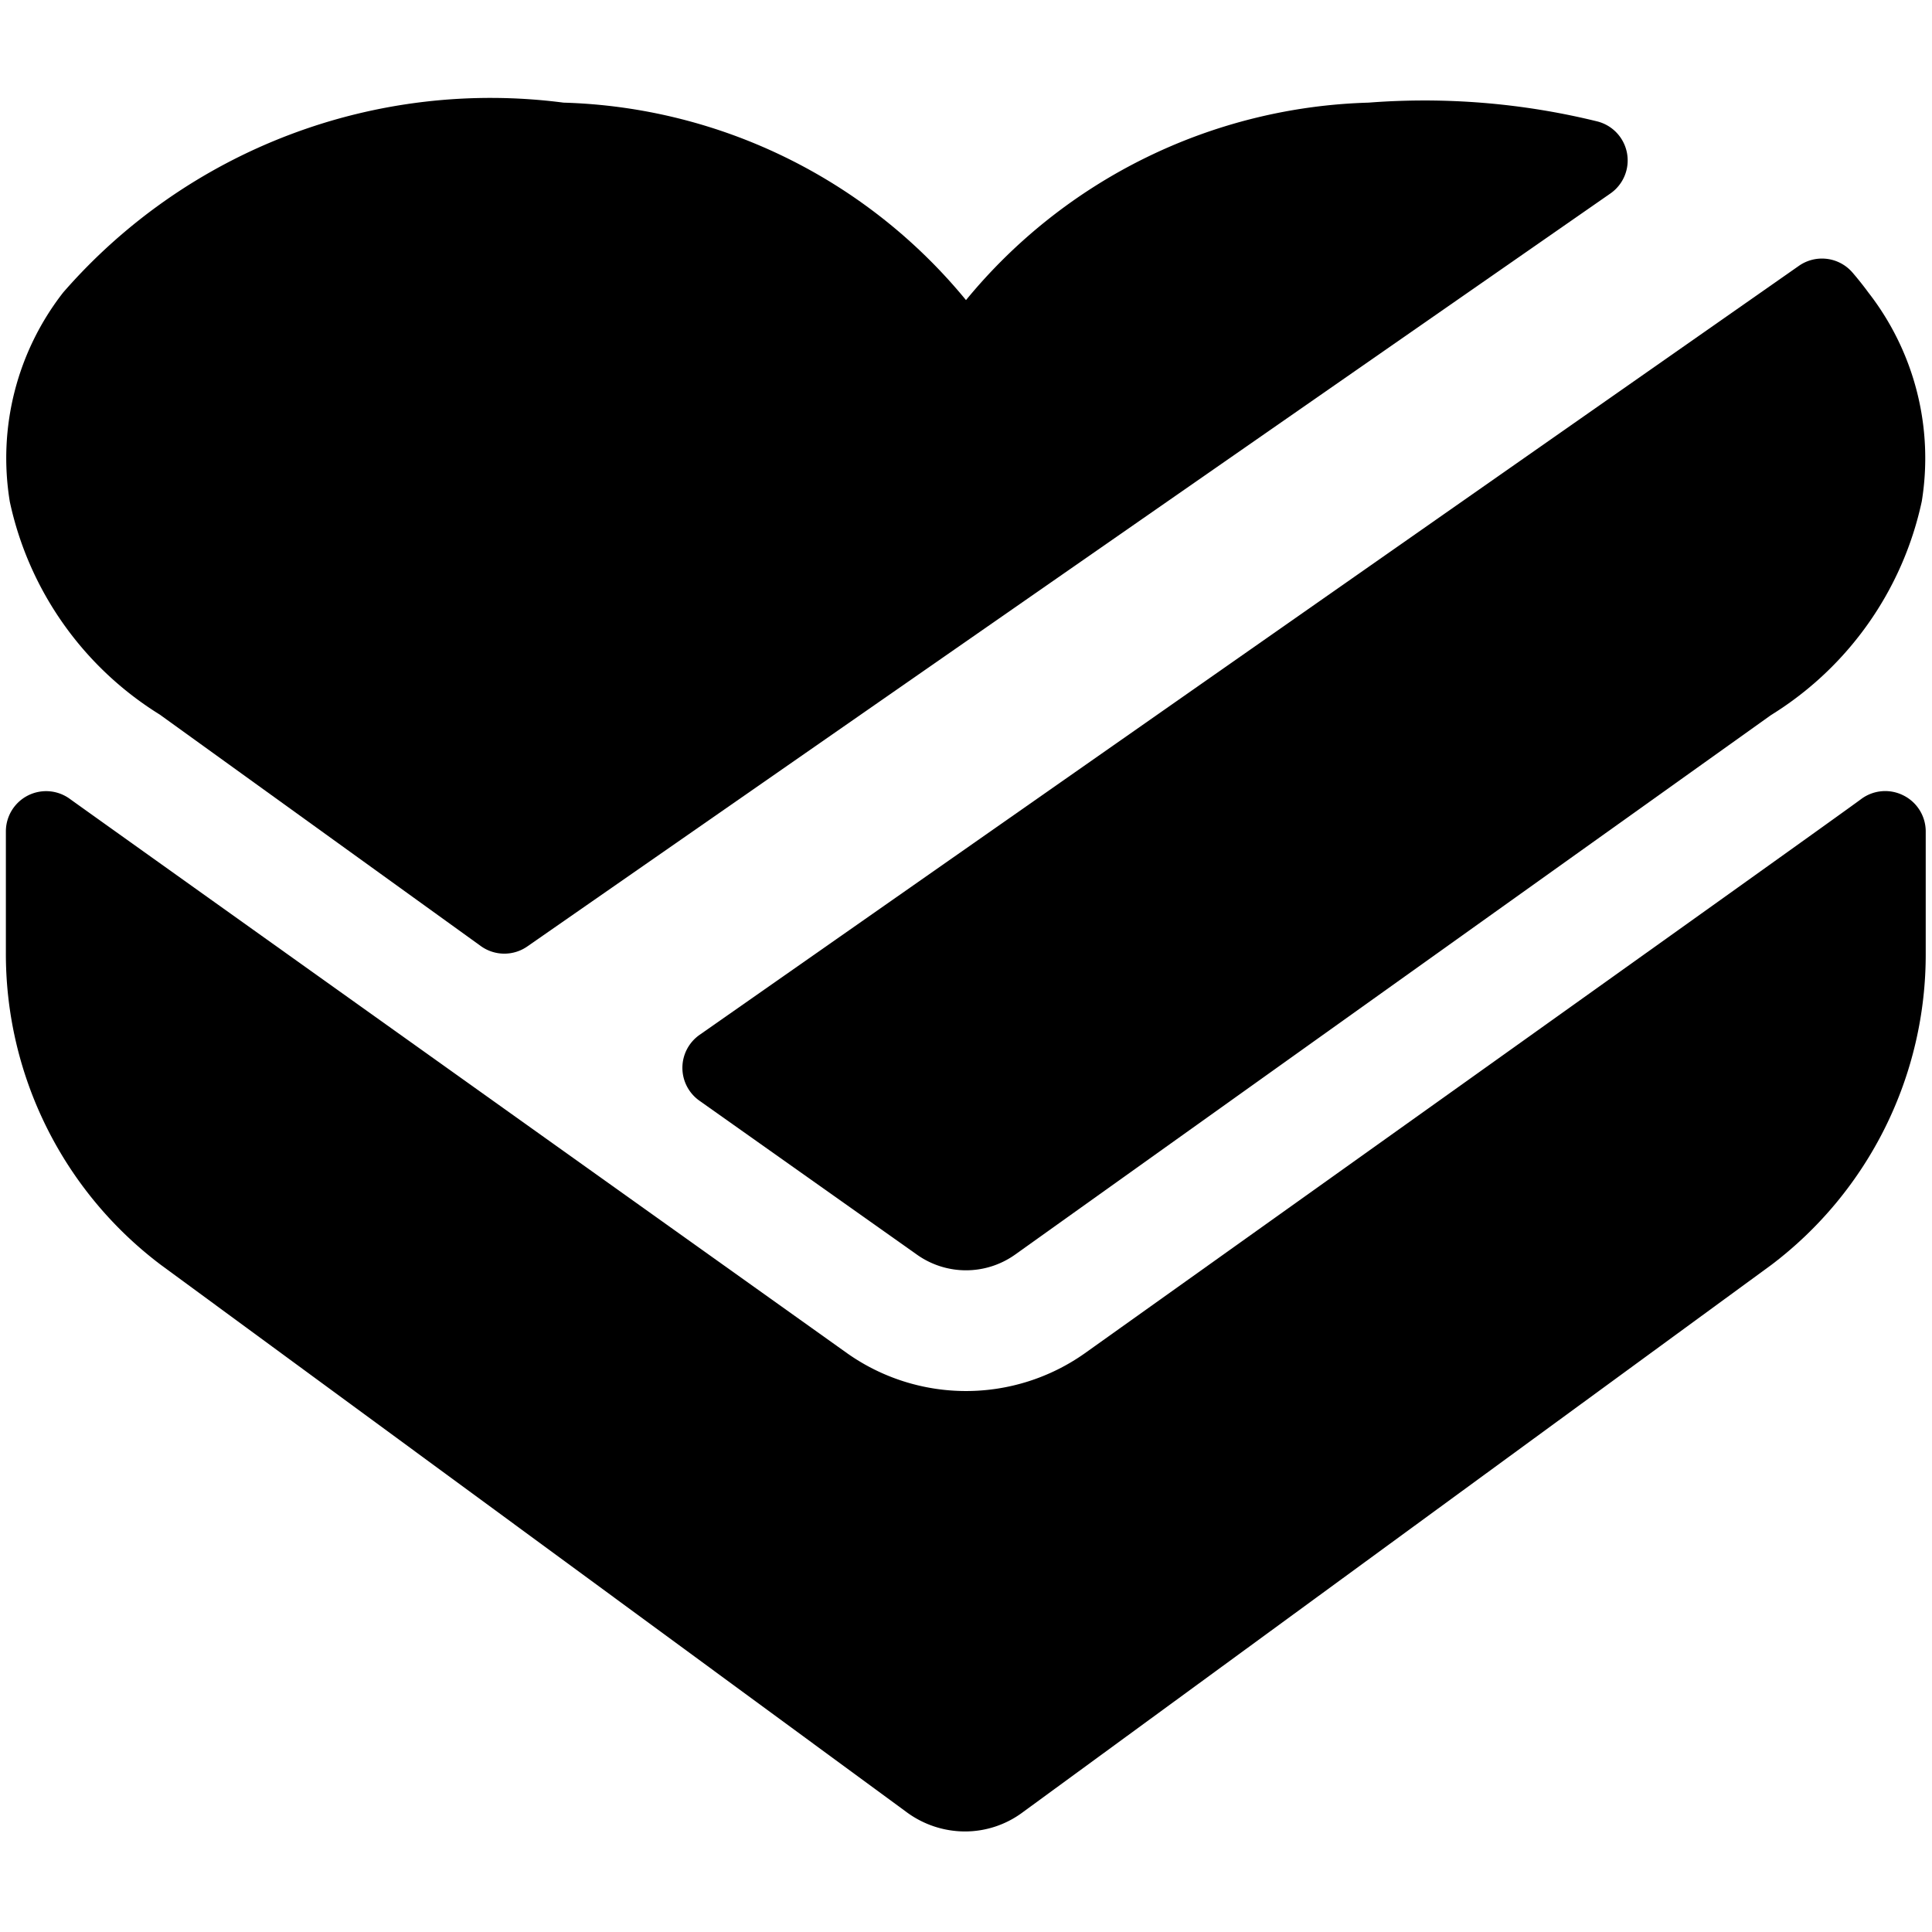 <svg xmlns="http://www.w3.org/2000/svg" viewBox="0 0 24 24"><title>love-gift-box-heart</title><path d="M23.643,9.88a.5.5,0,0,0-.524.047c-.358.268-9.511,6.79-9.646,6.886a2.557,2.557,0,0,1-2.946,0c-.1-.071-9.548-6.807-9.654-6.885a.5.5,0,0,0-.8.4v1.5A4.838,4.838,0,0,0,2,15.714l9.258,6.794a1.223,1.223,0,0,0,.729.243,1.2,1.2,0,0,0,.716-.237l9.3-6.8a4.836,4.836,0,0,0,1.919-3.879v-1.5A.5.5,0,0,0,23.643,9.88Z"/><path d="M1.985,8.877l3.993,2.879a.5.5,0,0,0,.574,0L20,2.407a.5.5,0,0,0-.163-.9A9,9,0,0,0,17,1.275a6.716,6.716,0,0,0-5,2.453A6.716,6.716,0,0,0,7,1.275,7.038,7.038,0,0,0,.785,3.633a3.345,3.345,0,0,0-.663,2.6A4.13,4.13,0,0,0,1.985,8.877Z"/><path d="M8.477,13.263a.5.5,0,0,0,.211.41l2.706,1.915a1.052,1.052,0,0,0,1.212,0L22,8.883a4.144,4.144,0,0,0,1.873-2.655,3.35,3.35,0,0,0-.664-2.595c-.061-.083-.126-.165-.194-.244A.5.5,0,0,0,22.35,3.3L8.691,12.855A.5.5,0,0,0,8.477,13.263Z"/></svg>